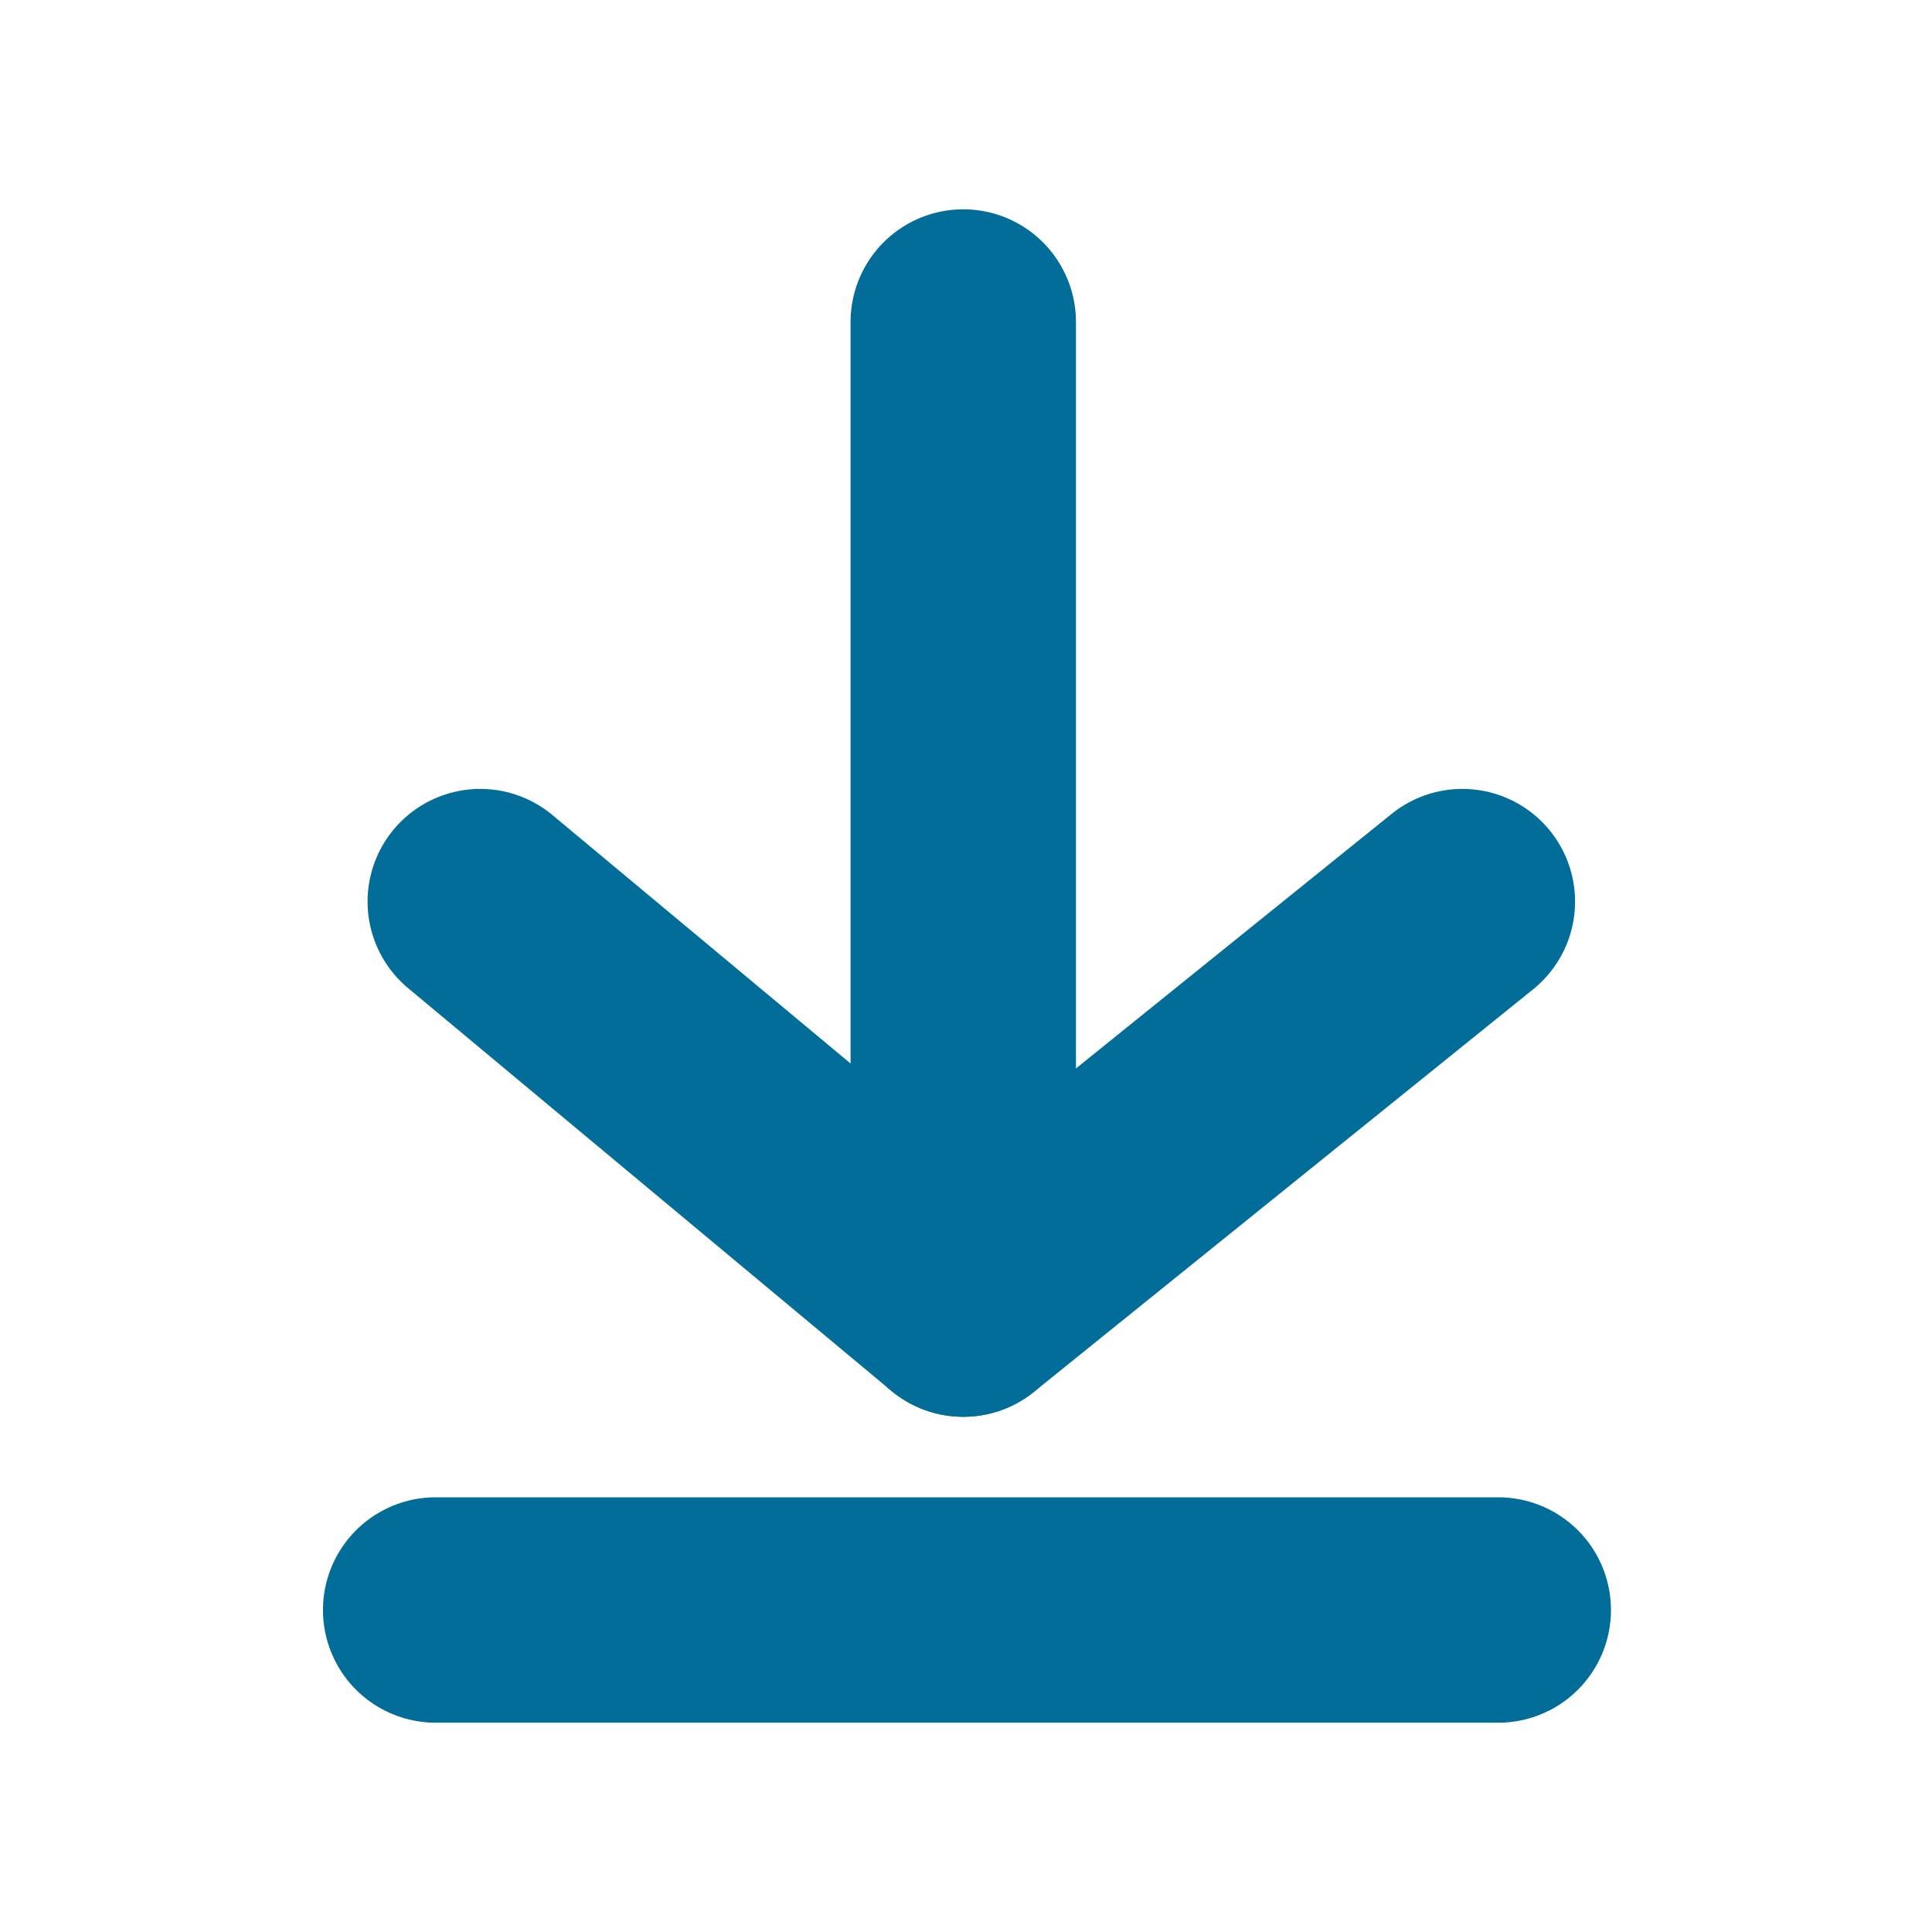 <?xml version="1.0" encoding="utf-8"?>
<!-- Generator: Adobe Illustrator 23.1.1, SVG Export Plug-In . SVG Version: 6.00 Build 0)  -->
<svg version="1.1" id="Ebene_1" xmlns="http://www.w3.org/2000/svg" xmlns:xlink="http://www.w3.org/1999/xlink" x="0px" y="0px"
	 viewBox="0 0 12 12" style="enable-background:new 0 0 12 12;" xml:space="preserve">
<style type="text/css">
	.st0{fill:none;stroke:#036D99;stroke-width:1.4;stroke-linecap:round;stroke-miterlimit:10;}
	.st1{fill:none;stroke:#036D99;stroke-width:1.4;stroke-linecap:round;stroke-linejoin:round;stroke-miterlimit:10;}
</style>
<g id="Komponente_34_16" transform="translate(0.706 0.7)">
	<line id="Linie_46" class="st0" x1="2" y1="9.3" x2="8.6" y2="9.3"/>
	<g id="Gruppe_147" transform="translate(0.277)">
		<line id="Linie_45" class="st0" x1="5" y1="1.3" x2="5" y2="7.4"/>
		<path id="Pfad_127" class="st1" d="M8.1,4.9L5,7.4L2,4.9"/>
	</g>
</g>
</svg>
